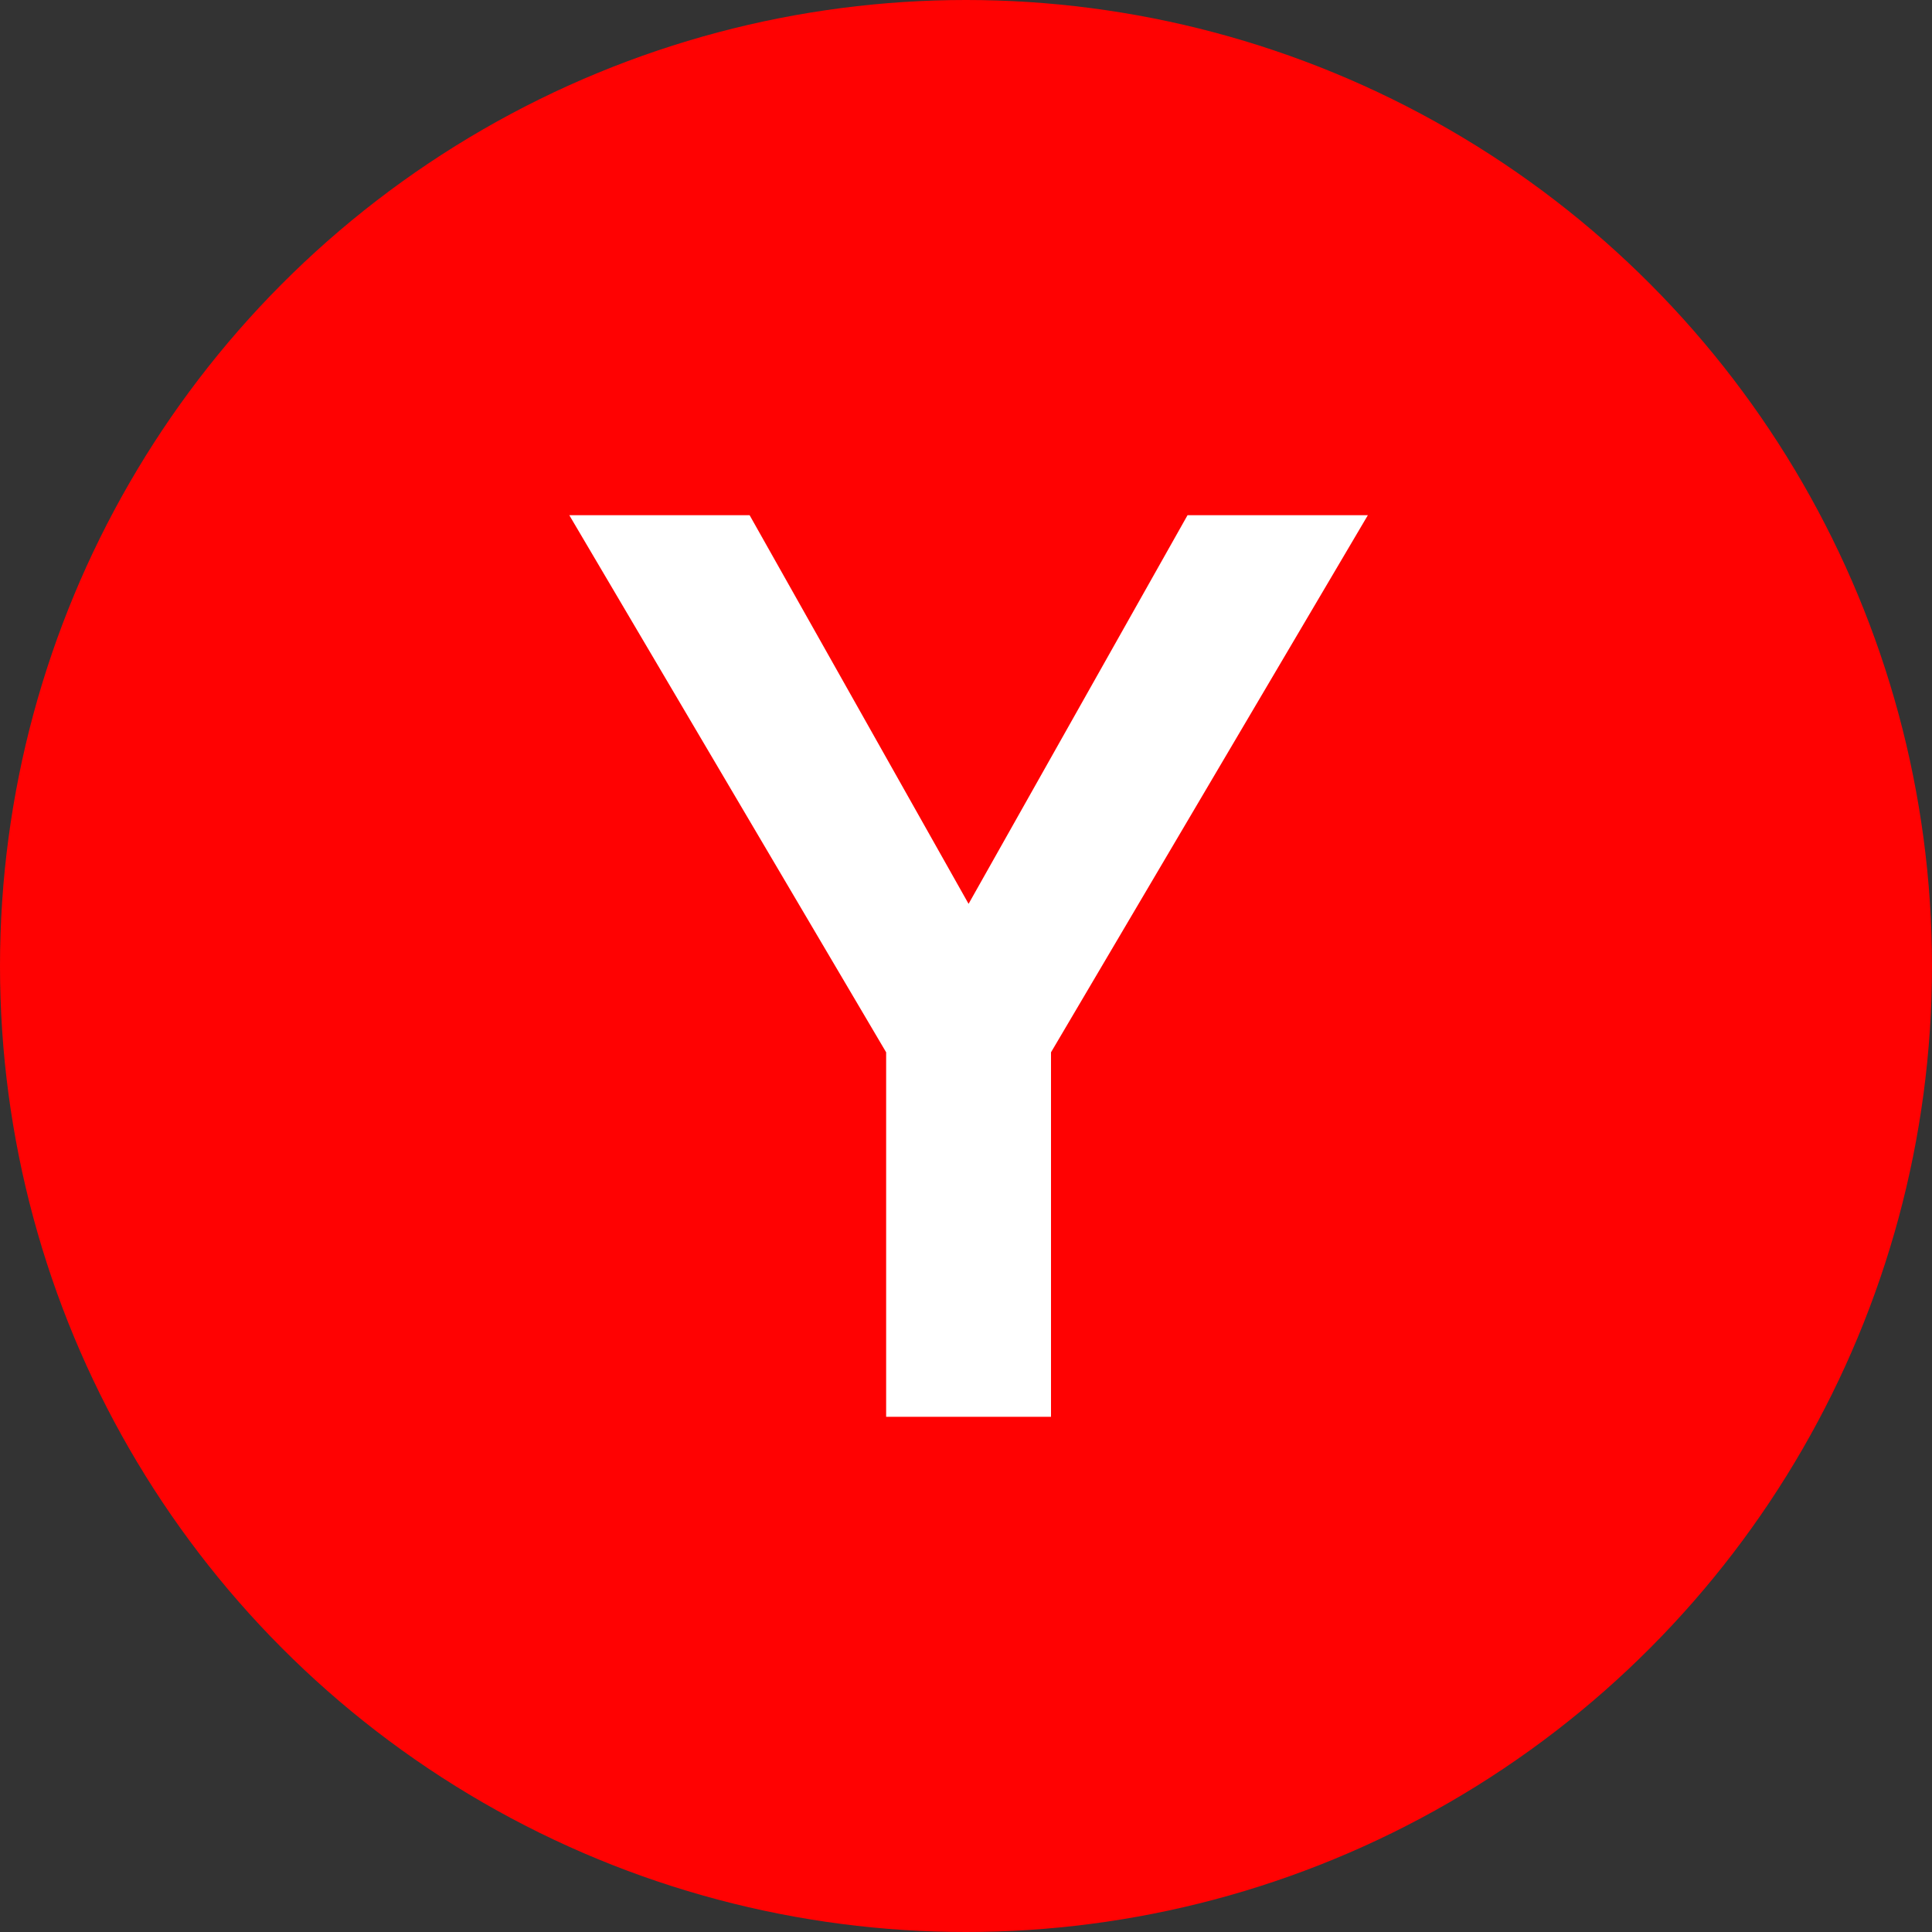 <svg width="30" height="30" viewBox="0 0 30 30" fill="none" xmlns="http://www.w3.org/2000/svg">
<rect x="0" y="0" width="30" height="30" fill="#333333" stroke="none"/>
<circle cx="15" cy="15" r="15" fill="#FF0202"/>
<path d="M13.76 22V16.34L8.84 8H11.64L15.64 15.1H14.44L18.44 8H21.24L16.32 16.34V22H13.76Z" fill="white"/>
</svg>
